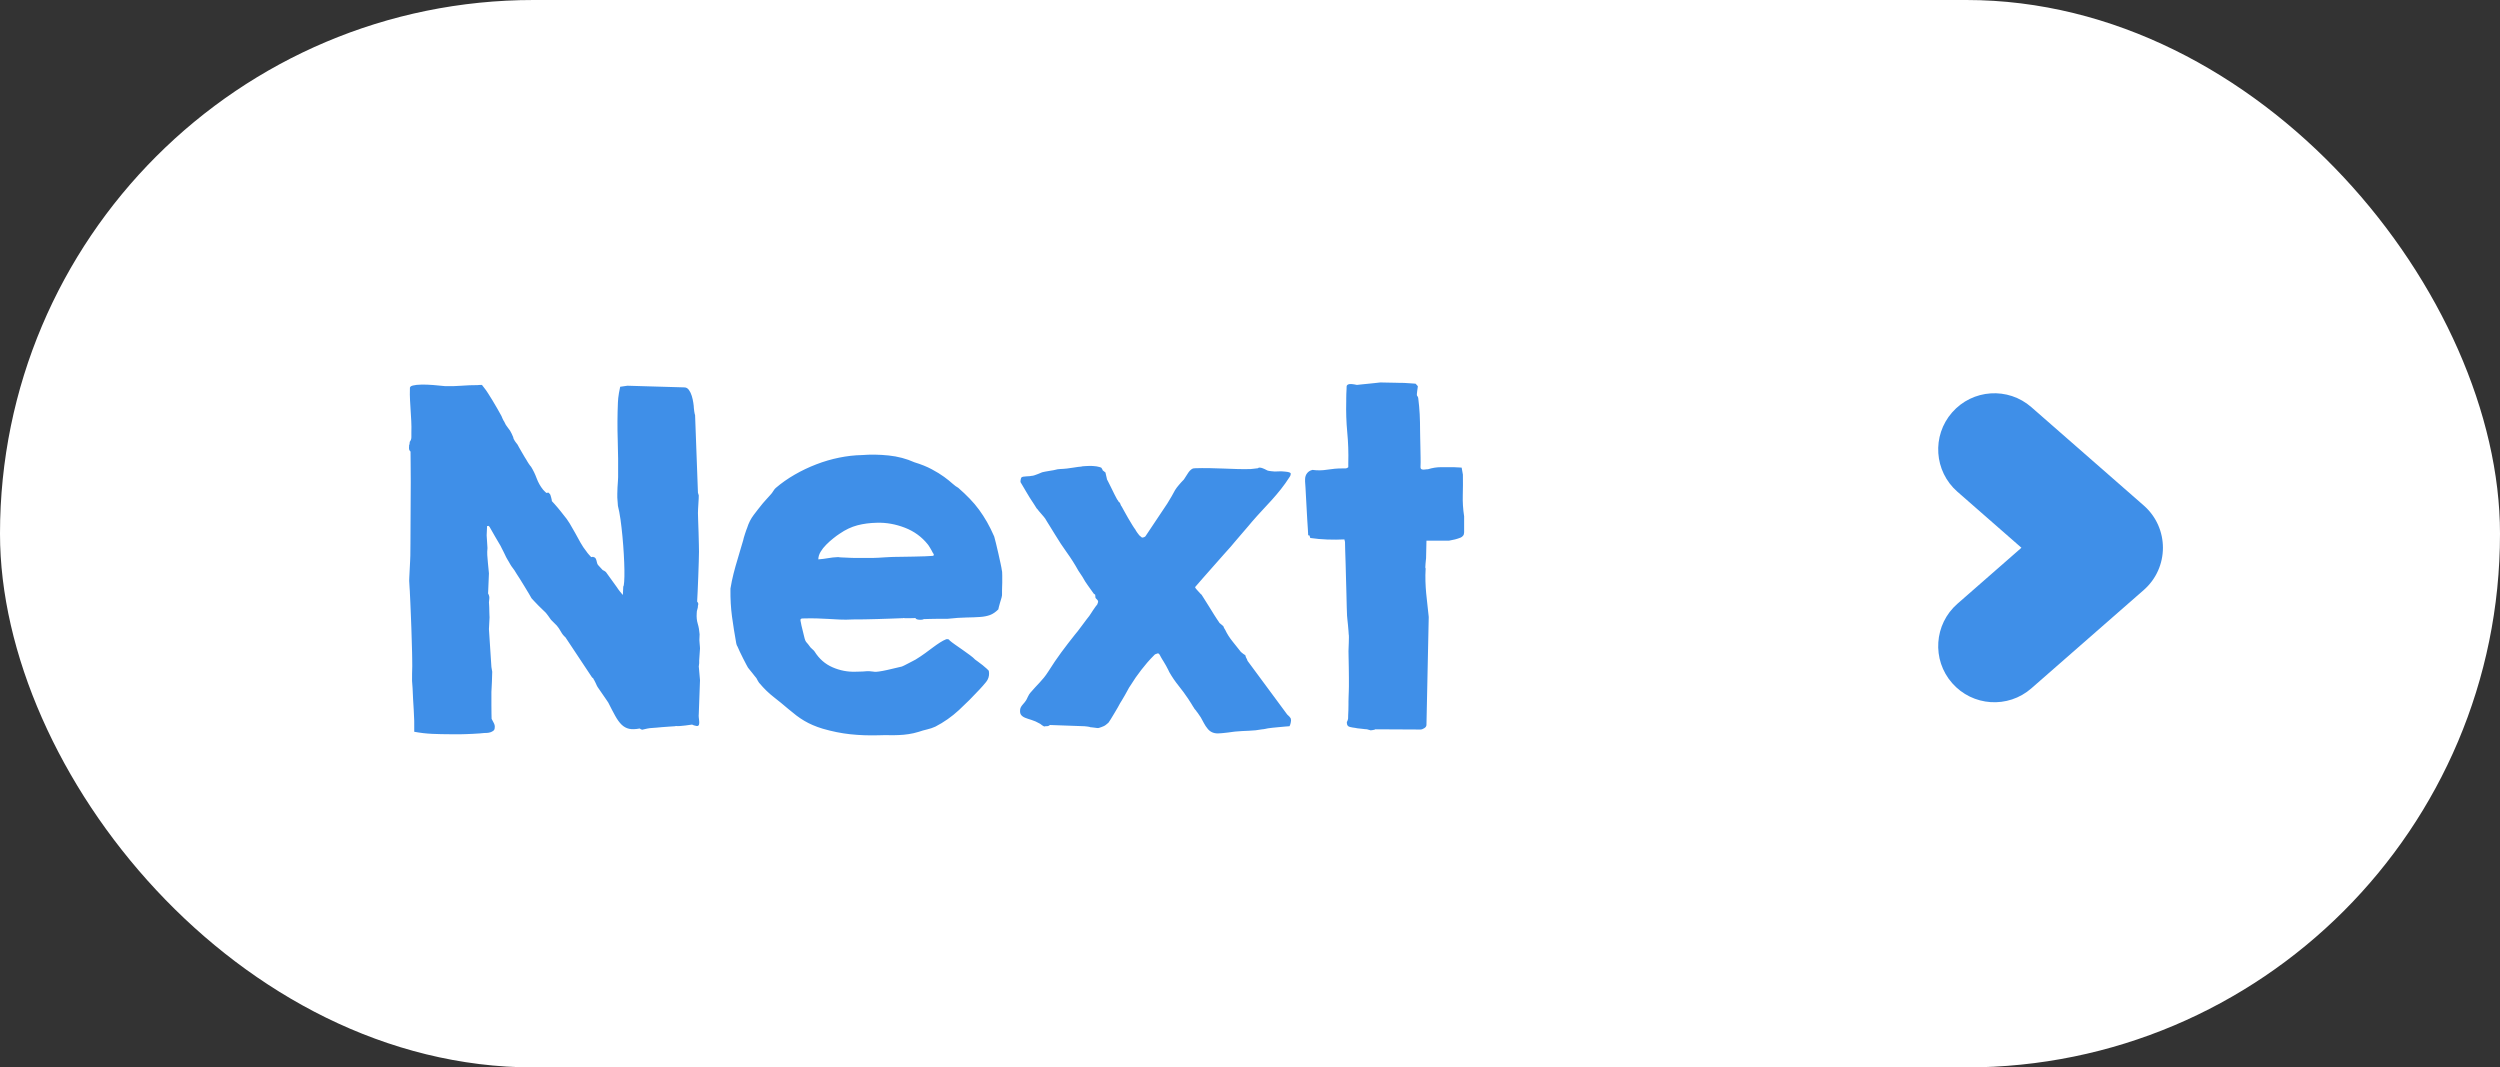 
<svg width="89px" height="38px" viewBox="0 0 89 38" version="1.1" xmlns="http://www.w3.org/2000/svg" xmlns:xlink="http://www.w3.org/1999/xlink">
    <rect x="0" y="0" width="89" height="38" fill="#333333" stroke="none"/>
    <defs>
        <path d="M14.747,26.051 C14.752,25.788 14.746,25.529 14.729,25.275 C14.712,25.021 14.698,24.762 14.688,24.499 C14.669,24.328 14.663,24.156 14.67,23.982 C14.677,23.809 14.679,23.629 14.674,23.444 C14.674,23.405 14.673,23.332 14.67,23.224 C14.668,23.117 14.664,22.99 14.659,22.843 C14.654,22.697 14.649,22.539 14.645,22.371 C14.64,22.202 14.634,22.039 14.626,21.88 C14.619,21.721 14.613,21.576 14.608,21.444 C14.603,21.312 14.598,21.208 14.593,21.129 C14.593,21.12 14.592,21.095 14.59,21.056 C14.587,21.017 14.585,20.977 14.582,20.935 C14.58,20.894 14.577,20.854 14.575,20.814 C14.573,20.775 14.571,20.751 14.571,20.741 C14.566,20.717 14.566,20.657 14.571,20.562 C14.576,20.467 14.581,20.365 14.586,20.258 C14.591,20.15 14.596,20.05 14.601,19.958 C14.605,19.865 14.608,19.806 14.608,19.782 C14.608,19.689 14.609,19.546 14.612,19.353 C14.614,19.16 14.615,18.942 14.615,18.698 C14.615,18.454 14.616,18.197 14.619,17.929 C14.621,17.66 14.623,17.404 14.623,17.16 C14.623,16.916 14.621,16.697 14.619,16.504 C14.616,16.311 14.615,16.168 14.615,16.076 C14.586,16.051 14.569,16.024 14.564,15.995 C14.559,15.966 14.559,15.927 14.564,15.878 L14.564,15.849 C14.574,15.834 14.58,15.813 14.582,15.786 C14.585,15.76 14.586,15.741 14.586,15.731 C14.625,15.683 14.645,15.626 14.645,15.563 L14.645,15.402 C14.649,15.255 14.648,15.119 14.641,14.992 C14.634,14.865 14.626,14.74 14.619,14.618 C14.612,14.496 14.604,14.372 14.597,14.245 C14.59,14.118 14.588,13.981 14.593,13.834 C14.583,13.781 14.618,13.744 14.696,13.725 C14.774,13.705 14.875,13.694 15,13.692 C15.124,13.689 15.262,13.694 15.414,13.706 C15.565,13.719 15.711,13.732 15.853,13.747 C16.048,13.751 16.24,13.747 16.428,13.732 C16.616,13.717 16.808,13.71 17.003,13.71 C17.013,13.71 17.027,13.709 17.047,13.706 C17.066,13.704 17.083,13.703 17.098,13.703 L17.157,13.703 L17.303,13.893 C17.308,13.898 17.333,13.935 17.376,14.003 C17.42,14.071 17.47,14.152 17.527,14.245 C17.583,14.337 17.639,14.433 17.695,14.53 C17.751,14.628 17.796,14.708 17.831,14.772 C17.835,14.777 17.843,14.79 17.853,14.812 C17.862,14.834 17.873,14.86 17.885,14.889 C17.898,14.918 17.91,14.944 17.922,14.966 C17.934,14.988 17.943,15.001 17.948,15.006 C17.982,15.089 18.027,15.164 18.083,15.23 C18.139,15.296 18.185,15.368 18.219,15.446 C18.224,15.46 18.231,15.478 18.241,15.497 C18.26,15.536 18.27,15.558 18.27,15.563 C18.27,15.573 18.274,15.589 18.281,15.611 C18.288,15.633 18.297,15.648 18.307,15.658 C18.307,15.668 18.324,15.696 18.358,15.742 C18.392,15.789 18.414,15.817 18.424,15.827 C18.429,15.836 18.446,15.868 18.475,15.922 C18.504,15.976 18.537,16.033 18.574,16.094 C18.611,16.155 18.645,16.214 18.677,16.27 C18.708,16.326 18.729,16.359 18.739,16.369 C18.744,16.378 18.753,16.396 18.768,16.42 C18.783,16.444 18.799,16.47 18.816,16.497 C18.833,16.524 18.85,16.548 18.867,16.57 C18.884,16.592 18.897,16.608 18.907,16.618 C18.985,16.745 19.051,16.881 19.105,17.028 C19.159,17.174 19.234,17.309 19.332,17.431 C19.342,17.445 19.361,17.466 19.391,17.493 C19.42,17.52 19.439,17.538 19.449,17.548 C19.459,17.543 19.474,17.541 19.493,17.541 L19.537,17.541 C19.542,17.55 19.547,17.558 19.552,17.562 C19.557,17.572 19.562,17.578 19.566,17.581 C19.571,17.583 19.576,17.587 19.581,17.592 C19.591,17.606 19.604,17.646 19.621,17.709 C19.638,17.772 19.647,17.816 19.647,17.841 C19.667,17.86 19.696,17.892 19.735,17.936 C19.774,17.98 19.814,18.026 19.856,18.075 C19.897,18.124 19.936,18.172 19.973,18.218 C20.01,18.264 20.035,18.297 20.05,18.317 C20.138,18.419 20.215,18.526 20.281,18.635 C20.346,18.745 20.411,18.858 20.475,18.972 L20.665,19.317 C20.729,19.431 20.802,19.54 20.885,19.643 C20.899,19.667 20.927,19.702 20.969,19.749 C21.01,19.795 21.036,19.823 21.046,19.833 C21.056,19.833 21.07,19.831 21.09,19.826 C21.109,19.821 21.124,19.823 21.134,19.833 C21.163,19.838 21.185,19.851 21.2,19.873 C21.214,19.895 21.225,19.921 21.233,19.95 L21.255,20.038 C21.262,20.067 21.273,20.092 21.288,20.111 C21.302,20.126 21.33,20.156 21.372,20.203 C21.413,20.249 21.441,20.28 21.456,20.294 L21.515,20.324 C21.529,20.333 21.542,20.342 21.551,20.349 C21.561,20.357 21.568,20.363 21.573,20.368 L21.969,20.917 C21.974,20.927 21.985,20.944 22.002,20.968 C22.019,20.993 22.038,21.018 22.06,21.045 C22.082,21.072 22.103,21.098 22.123,21.122 C22.142,21.146 22.159,21.166 22.174,21.181 L22.188,20.88 C22.203,20.871 22.214,20.812 22.221,20.705 C22.229,20.597 22.231,20.459 22.229,20.291 C22.226,20.122 22.219,19.933 22.207,19.723 C22.195,19.513 22.179,19.303 22.159,19.093 C22.14,18.883 22.116,18.683 22.09,18.493 C22.063,18.302 22.032,18.141 21.998,18.009 C21.998,18.004 21.997,17.986 21.994,17.954 L21.987,17.859 C21.985,17.827 21.982,17.797 21.98,17.768 C21.977,17.738 21.976,17.719 21.976,17.709 L21.976,17.577 C21.976,17.509 21.979,17.434 21.983,17.354 C21.988,17.273 21.993,17.198 21.998,17.127 C22.003,17.056 22.005,17.011 22.005,16.991 C22.01,16.547 22.005,16.105 21.991,15.666 C21.976,15.226 21.979,14.779 21.998,14.325 C21.998,14.286 22.002,14.235 22.009,14.171 C22.016,14.108 22.025,14.047 22.035,13.988 C22.049,13.92 22.064,13.847 22.079,13.769 L22.335,13.732 L24.364,13.791 C24.427,13.791 24.481,13.821 24.525,13.882 C24.569,13.943 24.603,14.014 24.627,14.094 C24.652,14.175 24.67,14.257 24.682,14.34 C24.695,14.423 24.701,14.484 24.701,14.523 C24.701,14.538 24.706,14.578 24.715,14.644 C24.725,14.71 24.735,14.755 24.745,14.779 L24.847,17.541 L24.876,17.636 C24.876,17.66 24.875,17.7 24.873,17.757 C24.87,17.813 24.867,17.874 24.862,17.94 C24.857,18.006 24.853,18.069 24.851,18.13 C24.848,18.191 24.847,18.236 24.847,18.266 C24.847,18.3 24.85,18.384 24.854,18.518 C24.859,18.653 24.864,18.798 24.869,18.954 C24.874,19.11 24.878,19.256 24.88,19.39 C24.883,19.524 24.884,19.608 24.884,19.643 C24.884,19.711 24.881,19.829 24.876,19.998 C24.872,20.166 24.865,20.344 24.858,20.532 C24.851,20.72 24.844,20.899 24.836,21.067 C24.829,21.236 24.823,21.352 24.818,21.415 C24.842,21.444 24.856,21.469 24.858,21.488 C24.861,21.508 24.857,21.532 24.847,21.562 C24.847,21.61 24.84,21.654 24.825,21.693 C24.811,21.732 24.803,21.779 24.803,21.833 C24.793,21.969 24.806,22.094 24.84,22.206 C24.874,22.318 24.896,22.443 24.906,22.58 C24.906,22.589 24.905,22.622 24.902,22.678 C24.9,22.735 24.898,22.77 24.898,22.785 C24.898,22.799 24.9,22.82 24.902,22.847 C24.905,22.874 24.907,22.903 24.909,22.935 C24.912,22.967 24.914,22.997 24.917,23.026 C24.919,23.056 24.92,23.075 24.92,23.085 L24.891,23.51 L24.891,23.612 C24.886,23.622 24.884,23.639 24.884,23.664 C24.884,23.688 24.881,23.705 24.876,23.715 L24.92,24.213 L24.876,25.429 C24.872,25.453 24.872,25.489 24.876,25.535 L24.891,25.674 C24.896,25.72 24.894,25.761 24.884,25.795 C24.874,25.829 24.852,25.846 24.818,25.846 L24.803,25.846 C24.793,25.846 24.767,25.84 24.723,25.828 C24.679,25.816 24.652,25.805 24.642,25.795 C24.632,25.795 24.604,25.799 24.558,25.806 C24.511,25.813 24.458,25.821 24.397,25.828 C24.336,25.835 24.275,25.841 24.214,25.846 C24.153,25.851 24.105,25.851 24.071,25.846 L24.056,25.846 C24.051,25.851 24.044,25.854 24.034,25.854 L24.027,25.854 C23.968,25.858 23.897,25.863 23.814,25.868 C23.731,25.873 23.65,25.879 23.569,25.886 C23.489,25.894 23.419,25.9 23.36,25.905 C23.302,25.91 23.27,25.912 23.265,25.912 C23.163,25.917 23.087,25.926 23.038,25.938 C22.989,25.95 22.931,25.963 22.862,25.978 C22.853,25.978 22.838,25.973 22.818,25.963 C22.799,25.954 22.784,25.944 22.774,25.934 C22.623,25.963 22.497,25.967 22.397,25.945 C22.297,25.923 22.208,25.874 22.13,25.799 C22.052,25.723 21.976,25.619 21.903,25.487 C21.83,25.355 21.747,25.197 21.654,25.011 C21.649,25.001 21.629,24.972 21.595,24.923 C21.561,24.875 21.523,24.82 21.482,24.759 C21.44,24.698 21.4,24.639 21.361,24.583 C21.322,24.527 21.292,24.484 21.273,24.455 C21.268,24.45 21.26,24.434 21.247,24.407 C21.235,24.38 21.222,24.351 21.207,24.319 C21.192,24.287 21.178,24.258 21.163,24.231 C21.148,24.204 21.136,24.184 21.126,24.169 C21.126,24.159 21.122,24.149 21.112,24.14 C21.102,24.13 21.092,24.125 21.083,24.125 L20.13,22.689 C20.067,22.636 20.013,22.569 19.969,22.488 C19.925,22.407 19.876,22.335 19.823,22.272 L19.618,22.067 C19.613,22.062 19.601,22.045 19.581,22.016 C19.562,21.986 19.541,21.957 19.519,21.928 C19.497,21.898 19.476,21.872 19.457,21.847 C19.437,21.823 19.425,21.808 19.42,21.803 C19.405,21.789 19.374,21.758 19.325,21.712 C19.276,21.665 19.223,21.614 19.167,21.558 C19.111,21.502 19.06,21.448 19.013,21.397 C18.967,21.345 18.937,21.313 18.922,21.298 C18.912,21.278 18.883,21.227 18.834,21.144 C18.785,21.061 18.731,20.972 18.673,20.877 C18.614,20.781 18.559,20.692 18.508,20.609 C18.457,20.526 18.424,20.475 18.409,20.456 C18.404,20.451 18.393,20.434 18.376,20.404 C18.359,20.375 18.34,20.343 18.318,20.309 C18.296,20.275 18.274,20.244 18.252,20.218 C18.23,20.191 18.216,20.172 18.211,20.163 C18.202,20.153 18.188,20.132 18.171,20.1 C18.154,20.069 18.135,20.034 18.113,19.998 C18.091,19.961 18.07,19.926 18.05,19.892 C18.031,19.857 18.019,19.835 18.014,19.826 C18.009,19.816 17.998,19.793 17.981,19.756 C17.964,19.719 17.944,19.679 17.922,19.635 C17.9,19.591 17.879,19.551 17.86,19.514 C17.84,19.478 17.828,19.452 17.823,19.438 C17.755,19.325 17.689,19.213 17.625,19.101 C17.562,18.988 17.496,18.874 17.428,18.756 C17.403,18.727 17.39,18.715 17.387,18.72 C17.385,18.725 17.369,18.727 17.34,18.727 L17.325,19.057 L17.354,19.511 C17.345,19.599 17.342,19.682 17.347,19.76 C17.352,19.838 17.359,19.928 17.369,20.031 L17.406,20.412 L17.376,21.129 C17.416,21.193 17.429,21.261 17.417,21.334 C17.405,21.408 17.403,21.479 17.413,21.547 C17.413,21.562 17.414,21.59 17.417,21.631 C17.419,21.673 17.42,21.717 17.42,21.763 C17.42,21.809 17.422,21.853 17.424,21.895 C17.427,21.936 17.428,21.964 17.428,21.979 L17.406,22.396 L17.494,23.744 C17.494,23.759 17.499,23.787 17.508,23.828 C17.518,23.87 17.523,23.898 17.523,23.913 C17.523,23.932 17.522,23.977 17.519,24.048 C17.517,24.119 17.514,24.195 17.512,24.275 C17.51,24.356 17.506,24.43 17.501,24.499 C17.496,24.567 17.494,24.611 17.494,24.63 L17.494,25.121 C17.494,25.224 17.495,25.319 17.497,25.407 C17.5,25.495 17.501,25.556 17.501,25.59 C17.525,25.634 17.552,25.685 17.582,25.744 C17.611,25.802 17.621,25.858 17.611,25.912 C17.611,25.956 17.595,25.99 17.563,26.015 C17.531,26.039 17.496,26.057 17.457,26.07 C17.418,26.082 17.376,26.089 17.333,26.092 C17.289,26.094 17.257,26.095 17.237,26.095 C17.208,26.1 17.154,26.105 17.076,26.11 C16.998,26.115 16.915,26.12 16.827,26.125 C16.739,26.129 16.657,26.133 16.582,26.135 C16.506,26.138 16.454,26.139 16.424,26.139 L16.021,26.139 C15.807,26.139 15.593,26.134 15.381,26.125 C15.168,26.115 14.957,26.09 14.747,26.051 Z M26.004,20.954 C26.034,20.773 26.07,20.596 26.114,20.423 C26.158,20.249 26.207,20.075 26.261,19.899 C26.3,19.772 26.333,19.66 26.36,19.562 C26.386,19.464 26.419,19.354 26.458,19.232 C26.458,19.223 26.465,19.196 26.477,19.152 C26.489,19.108 26.504,19.06 26.521,19.009 C26.538,18.958 26.554,18.911 26.568,18.87 C26.583,18.828 26.593,18.803 26.598,18.793 C26.651,18.622 26.729,18.468 26.832,18.332 C26.935,18.195 27.042,18.058 27.154,17.921 C27.159,17.917 27.175,17.898 27.202,17.866 C27.229,17.835 27.259,17.801 27.293,17.764 C27.328,17.727 27.359,17.692 27.389,17.658 C27.418,17.624 27.44,17.599 27.455,17.584 C27.459,17.58 27.469,17.567 27.484,17.548 C27.499,17.528 27.514,17.505 27.531,17.478 C27.549,17.451 27.564,17.428 27.579,17.409 C27.594,17.389 27.606,17.377 27.616,17.372 C27.821,17.196 28.047,17.038 28.293,16.896 C28.54,16.754 28.796,16.632 29.062,16.53 C29.328,16.427 29.599,16.348 29.875,16.292 C30.151,16.236 30.423,16.205 30.692,16.2 C30.995,16.176 31.31,16.181 31.637,16.215 C31.964,16.249 32.269,16.33 32.552,16.457 C32.792,16.53 32.998,16.613 33.171,16.706 C33.344,16.798 33.491,16.889 33.611,16.977 C33.73,17.064 33.829,17.144 33.907,17.215 C33.985,17.285 34.054,17.335 34.112,17.365 C34.264,17.497 34.4,17.626 34.522,17.753 C34.645,17.88 34.756,18.012 34.856,18.148 C34.956,18.285 35.05,18.43 35.138,18.584 C35.226,18.738 35.311,18.91 35.394,19.101 C35.409,19.145 35.429,19.224 35.456,19.339 C35.483,19.453 35.511,19.574 35.541,19.701 C35.57,19.828 35.597,19.949 35.621,20.064 C35.646,20.178 35.66,20.258 35.665,20.302 C35.67,20.312 35.674,20.333 35.676,20.368 C35.678,20.402 35.68,20.443 35.68,20.492 L35.68,20.749 C35.68,20.778 35.678,20.818 35.676,20.869 C35.674,20.921 35.672,20.972 35.672,21.023 L35.672,21.159 C35.672,21.198 35.67,21.22 35.665,21.225 C35.665,21.239 35.658,21.27 35.643,21.316 C35.628,21.363 35.614,21.411 35.599,21.463 C35.584,21.514 35.571,21.563 35.559,21.609 C35.547,21.656 35.541,21.684 35.541,21.693 C35.443,21.791 35.344,21.858 35.244,21.895 C35.144,21.931 35.027,21.955 34.892,21.964 C34.758,21.974 34.597,21.98 34.409,21.983 C34.221,21.985 33.993,22.001 33.724,22.03 L33.343,22.03 C33.255,22.03 33.175,22.031 33.102,22.034 C33.028,22.036 32.982,22.038 32.962,22.038 L32.889,22.038 C32.879,22.047 32.859,22.055 32.827,22.06 C32.795,22.064 32.762,22.066 32.728,22.063 C32.694,22.061 32.663,22.055 32.636,22.045 C32.61,22.035 32.594,22.021 32.589,22.001 C32.584,22.001 32.562,22.002 32.523,22.005 C32.484,22.007 32.441,22.008 32.395,22.008 L32.256,22.008 C32.209,22.008 32.179,22.006 32.164,22.001 C32.159,22.006 32.152,22.008 32.142,22.008 L32.105,22.008 C31.988,22.013 31.854,22.018 31.703,22.023 C31.551,22.028 31.396,22.033 31.238,22.038 C31.079,22.042 30.924,22.046 30.772,22.049 C30.621,22.051 30.487,22.052 30.37,22.052 C30.194,22.062 30.036,22.063 29.897,22.056 C29.758,22.049 29.624,22.041 29.494,22.034 C29.365,22.027 29.231,22.021 29.092,22.016 C28.952,22.011 28.795,22.011 28.619,22.016 C28.595,22.016 28.57,22.017 28.546,22.019 C28.521,22.022 28.504,22.035 28.495,22.06 C28.495,22.084 28.501,22.121 28.513,22.169 C28.525,22.218 28.531,22.25 28.531,22.265 C28.575,22.44 28.606,22.566 28.623,22.642 C28.64,22.718 28.656,22.771 28.67,22.803 C28.685,22.835 28.703,22.862 28.725,22.884 C28.747,22.906 28.783,22.951 28.832,23.019 C28.832,23.024 28.84,23.035 28.857,23.052 C28.874,23.069 28.894,23.087 28.916,23.107 C28.938,23.126 28.957,23.145 28.974,23.162 C28.991,23.179 29,23.19 29,23.195 C29.161,23.454 29.374,23.64 29.637,23.755 C29.901,23.87 30.172,23.922 30.45,23.913 C30.489,23.913 30.543,23.911 30.611,23.909 C30.68,23.906 30.719,23.905 30.729,23.905 C30.826,23.896 30.897,23.892 30.941,23.894 C30.985,23.897 31.021,23.9 31.051,23.905 C31.08,23.91 31.111,23.914 31.142,23.916 C31.174,23.919 31.225,23.915 31.296,23.905 C31.367,23.896 31.465,23.877 31.589,23.85 C31.714,23.823 31.886,23.783 32.105,23.729 C32.11,23.729 32.137,23.717 32.186,23.693 C32.235,23.668 32.287,23.642 32.344,23.612 C32.4,23.583 32.453,23.555 32.505,23.528 C32.556,23.501 32.586,23.485 32.596,23.48 C32.723,23.402 32.838,23.325 32.94,23.25 C33.043,23.174 33.137,23.104 33.222,23.041 C33.308,22.978 33.388,22.921 33.464,22.873 C33.54,22.824 33.614,22.785 33.688,22.755 L33.731,22.755 C33.741,22.75 33.756,22.754 33.775,22.766 C33.795,22.779 33.805,22.79 33.805,22.799 C33.849,22.838 33.915,22.888 34.002,22.949 C34.09,23.01 34.179,23.073 34.27,23.136 C34.36,23.2 34.447,23.262 34.53,23.323 C34.613,23.384 34.674,23.437 34.713,23.48 C34.728,23.49 34.762,23.515 34.815,23.554 C34.869,23.593 34.925,23.635 34.984,23.682 C35.042,23.728 35.094,23.772 35.138,23.814 C35.182,23.855 35.204,23.878 35.204,23.883 L35.204,23.913 C35.204,23.922 35.205,23.93 35.207,23.935 C35.21,23.939 35.211,23.947 35.211,23.957 C35.216,24.079 35.18,24.186 35.105,24.279 C35.029,24.372 34.95,24.462 34.867,24.55 C34.637,24.799 34.394,25.042 34.138,25.279 C33.882,25.515 33.602,25.712 33.299,25.868 C33.202,25.912 33.104,25.945 33.006,25.967 C32.909,25.989 32.811,26.017 32.713,26.051 C32.586,26.09 32.464,26.118 32.347,26.135 C32.23,26.153 32.115,26.164 32.003,26.168 C31.891,26.173 31.775,26.175 31.655,26.172 C31.535,26.17 31.407,26.171 31.271,26.176 C30.919,26.186 30.584,26.173 30.267,26.139 C29.95,26.105 29.623,26.039 29.286,25.941 C29.159,25.902 29.042,25.86 28.934,25.813 C28.827,25.767 28.725,25.716 28.63,25.659 C28.535,25.603 28.441,25.54 28.348,25.469 C28.255,25.398 28.16,25.321 28.062,25.238 C27.892,25.092 27.718,24.95 27.542,24.813 C27.367,24.677 27.201,24.516 27.044,24.33 C27.035,24.325 27.014,24.296 26.982,24.242 C26.95,24.188 26.932,24.154 26.927,24.14 C26.917,24.13 26.898,24.107 26.869,24.07 C26.839,24.033 26.809,23.994 26.777,23.953 C26.745,23.911 26.714,23.872 26.682,23.836 C26.65,23.799 26.632,23.776 26.627,23.766 C26.617,23.751 26.596,23.714 26.565,23.653 C26.533,23.592 26.496,23.521 26.455,23.44 C26.413,23.36 26.374,23.28 26.338,23.202 C26.301,23.124 26.273,23.061 26.253,23.012 C26.244,23.002 26.234,22.982 26.224,22.953 C26.214,22.924 26.209,22.904 26.209,22.895 C26.151,22.572 26.101,22.257 26.059,21.95 C26.018,21.642 26,21.322 26.004,20.99 L26.004,20.954 Z M31.219,18.61 C30.97,18.615 30.738,18.645 30.523,18.701 C30.309,18.758 30.099,18.856 29.894,18.998 C29.825,19.042 29.748,19.098 29.663,19.167 C29.577,19.235 29.494,19.309 29.414,19.39 C29.333,19.47 29.266,19.556 29.212,19.646 C29.159,19.737 29.132,19.826 29.132,19.914 C29.259,19.904 29.376,19.889 29.483,19.87 C29.591,19.85 29.706,19.838 29.828,19.833 L29.857,19.833 C29.867,19.838 29.897,19.842 29.948,19.844 C30,19.846 30.056,19.849 30.117,19.851 C30.178,19.854 30.235,19.856 30.289,19.859 C30.343,19.861 30.377,19.862 30.392,19.862 L31.095,19.862 C31.139,19.862 31.2,19.86 31.278,19.855 C31.356,19.85 31.435,19.845 31.516,19.84 C31.596,19.835 31.668,19.832 31.732,19.829 C31.795,19.827 31.832,19.826 31.842,19.826 C31.891,19.826 31.98,19.824 32.109,19.822 C32.239,19.82 32.376,19.817 32.523,19.815 C32.669,19.812 32.807,19.809 32.937,19.804 C33.066,19.799 33.155,19.794 33.204,19.789 C33.214,19.789 33.224,19.784 33.233,19.774 L33.248,19.76 C33.248,19.75 33.243,19.735 33.233,19.716 C33.224,19.696 33.214,19.682 33.204,19.672 C33.194,19.652 33.181,19.627 33.164,19.595 C33.147,19.563 33.128,19.531 33.109,19.5 C33.089,19.468 33.072,19.441 33.058,19.419 C33.043,19.397 33.033,19.384 33.028,19.379 C32.813,19.11 32.541,18.913 32.212,18.786 C31.882,18.659 31.551,18.6 31.219,18.61 Z M41.195,23.268 C41.185,23.268 41.169,23.273 41.147,23.283 C41.125,23.292 41.109,23.302 41.1,23.312 C41.002,23.41 40.917,23.501 40.843,23.587 C40.77,23.672 40.699,23.759 40.631,23.847 C40.562,23.935 40.495,24.026 40.429,24.121 C40.364,24.217 40.294,24.323 40.221,24.44 C40.211,24.45 40.19,24.485 40.158,24.546 C40.127,24.607 40.09,24.673 40.049,24.744 C40.007,24.815 39.969,24.879 39.935,24.938 C39.901,24.997 39.881,25.028 39.876,25.033 C39.862,25.063 39.835,25.111 39.796,25.18 C39.757,25.248 39.715,25.319 39.671,25.392 C39.627,25.465 39.586,25.534 39.547,25.597 C39.508,25.661 39.481,25.702 39.466,25.722 C39.457,25.731 39.437,25.749 39.408,25.773 C39.378,25.797 39.356,25.814 39.342,25.824 C39.322,25.839 39.28,25.858 39.214,25.883 C39.148,25.907 39.107,25.919 39.093,25.919 C39.088,25.919 39.073,25.918 39.049,25.916 C39.024,25.913 38.996,25.91 38.965,25.905 C38.933,25.9 38.902,25.896 38.873,25.894 C38.844,25.891 38.827,25.89 38.822,25.89 C38.802,25.88 38.766,25.872 38.712,25.865 C38.658,25.857 38.624,25.854 38.609,25.854 L37.379,25.81 C37.35,25.834 37.323,25.847 37.298,25.85 C37.274,25.852 37.247,25.854 37.218,25.854 C37.213,25.854 37.208,25.855 37.203,25.857 C37.198,25.86 37.193,25.861 37.188,25.861 L37.174,25.861 C37.164,25.861 37.14,25.847 37.101,25.821 C37.062,25.794 37.037,25.775 37.027,25.766 C36.915,25.702 36.814,25.657 36.723,25.63 C36.633,25.603 36.557,25.578 36.496,25.553 C36.435,25.529 36.388,25.496 36.354,25.454 C36.319,25.413 36.307,25.348 36.317,25.26 C36.322,25.207 36.352,25.148 36.408,25.084 C36.465,25.021 36.505,24.97 36.529,24.931 C36.534,24.926 36.543,24.91 36.555,24.883 C36.567,24.856 36.581,24.828 36.595,24.799 C36.61,24.77 36.625,24.743 36.639,24.718 C36.654,24.694 36.666,24.677 36.676,24.667 C36.739,24.594 36.798,24.528 36.852,24.469 C36.905,24.411 36.958,24.354 37.009,24.301 C37.06,24.247 37.112,24.188 37.163,24.125 C37.214,24.062 37.267,23.988 37.32,23.905 C37.477,23.656 37.63,23.429 37.782,23.224 C37.933,23.019 38.097,22.807 38.272,22.587 C38.287,22.572 38.319,22.533 38.368,22.47 C38.417,22.406 38.469,22.337 38.525,22.261 C38.581,22.185 38.634,22.115 38.683,22.049 C38.731,21.983 38.763,21.942 38.778,21.928 C38.783,21.923 38.799,21.9 38.825,21.858 C38.852,21.817 38.882,21.771 38.913,21.723 C38.945,21.674 38.976,21.63 39.005,21.591 C39.034,21.552 39.054,21.527 39.063,21.518 C39.063,21.508 39.068,21.493 39.078,21.474 C39.088,21.454 39.093,21.439 39.093,21.43 L39.093,21.415 C39.088,21.41 39.085,21.403 39.085,21.393 L39.085,21.386 C39.085,21.376 39.071,21.358 39.042,21.331 C39.012,21.304 38.998,21.286 38.998,21.276 C38.998,21.266 38.996,21.25 38.994,21.228 C38.991,21.206 38.99,21.19 38.99,21.181 C38.99,21.171 38.984,21.164 38.972,21.159 C38.96,21.154 38.949,21.146 38.939,21.137 C38.861,21.024 38.79,20.926 38.727,20.84 C38.663,20.755 38.6,20.653 38.536,20.536 L38.39,20.316 C38.263,20.087 38.126,19.871 37.979,19.668 C37.833,19.466 37.694,19.254 37.562,19.035 C37.552,19.02 37.53,18.985 37.496,18.928 C37.462,18.872 37.424,18.811 37.383,18.745 C37.341,18.679 37.303,18.618 37.269,18.562 C37.235,18.506 37.215,18.473 37.21,18.463 C37.206,18.454 37.188,18.432 37.159,18.397 C37.13,18.363 37.099,18.328 37.068,18.291 C37.036,18.255 37.007,18.22 36.98,18.189 C36.953,18.157 36.937,18.136 36.932,18.126 C36.922,18.122 36.909,18.106 36.892,18.079 C36.875,18.052 36.856,18.023 36.837,17.991 C36.817,17.959 36.798,17.929 36.778,17.899 L36.734,17.833 C36.72,17.814 36.693,17.772 36.654,17.709 C36.615,17.646 36.574,17.578 36.533,17.508 C36.491,17.437 36.451,17.368 36.412,17.302 C36.373,17.237 36.346,17.191 36.332,17.167 C36.327,17.152 36.328,17.124 36.335,17.083 C36.343,17.041 36.351,17.013 36.361,16.999 C36.375,16.984 36.4,16.974 36.434,16.969 C36.468,16.964 36.506,16.961 36.548,16.958 C36.589,16.956 36.627,16.953 36.661,16.951 C36.695,16.948 36.717,16.945 36.727,16.94 C36.756,16.94 36.792,16.933 36.833,16.918 C36.875,16.903 36.915,16.889 36.954,16.874 C36.993,16.859 37.029,16.845 37.06,16.83 C37.092,16.815 37.113,16.808 37.123,16.808 C37.132,16.803 37.16,16.797 37.207,16.79 C37.253,16.782 37.303,16.774 37.357,16.764 C37.411,16.754 37.461,16.746 37.507,16.739 C37.553,16.731 37.582,16.725 37.591,16.72 C37.616,16.71 37.663,16.703 37.734,16.698 C37.805,16.693 37.845,16.691 37.855,16.691 C37.875,16.691 37.916,16.687 37.979,16.68 C38.043,16.673 38.111,16.663 38.185,16.651 C38.258,16.638 38.325,16.629 38.386,16.621 C38.447,16.614 38.485,16.61 38.5,16.61 C38.504,16.605 38.523,16.602 38.554,16.599 C38.586,16.597 38.62,16.594 38.657,16.592 C38.694,16.59 38.728,16.588 38.76,16.588 L38.866,16.588 C38.88,16.588 38.904,16.59 38.935,16.592 C38.967,16.594 39.001,16.598 39.038,16.603 C39.074,16.608 39.107,16.615 39.137,16.625 L39.203,16.647 C39.212,16.657 39.223,16.673 39.236,16.695 C39.248,16.717 39.254,16.732 39.254,16.742 C39.264,16.752 39.281,16.765 39.305,16.782 C39.33,16.8 39.347,16.813 39.356,16.823 C39.356,16.828 39.359,16.842 39.364,16.867 C39.369,16.891 39.375,16.917 39.382,16.944 C39.389,16.97 39.396,16.996 39.4,17.021 C39.405,17.045 39.408,17.06 39.408,17.064 C39.413,17.074 39.43,17.107 39.459,17.163 C39.488,17.219 39.521,17.285 39.558,17.361 C39.594,17.437 39.632,17.514 39.671,17.592 C39.71,17.67 39.742,17.731 39.767,17.775 C39.776,17.785 39.787,17.799 39.8,17.819 C39.812,17.838 39.82,17.853 39.825,17.863 L39.84,17.877 C39.845,17.882 39.85,17.886 39.854,17.888 C39.859,17.891 39.864,17.895 39.869,17.899 C39.874,17.919 39.881,17.938 39.891,17.958 C39.901,17.973 39.907,17.986 39.909,17.998 C39.912,18.01 39.918,18.019 39.928,18.024 C39.942,18.053 39.972,18.107 40.016,18.185 C40.06,18.263 40.107,18.347 40.158,18.438 C40.21,18.528 40.26,18.612 40.309,18.69 C40.357,18.769 40.394,18.822 40.418,18.852 C40.428,18.876 40.451,18.914 40.488,18.965 C40.525,19.016 40.548,19.047 40.558,19.057 C40.567,19.066 40.583,19.08 40.605,19.097 C40.627,19.114 40.643,19.127 40.653,19.137 L40.682,19.137 C40.692,19.137 40.708,19.132 40.73,19.123 C40.752,19.113 40.768,19.103 40.777,19.093 L41.554,17.929 C41.563,17.914 41.583,17.882 41.612,17.833 C41.642,17.785 41.673,17.731 41.708,17.672 C41.742,17.614 41.772,17.559 41.799,17.508 C41.826,17.456 41.844,17.426 41.854,17.416 C41.859,17.406 41.872,17.387 41.894,17.357 C41.916,17.328 41.941,17.298 41.968,17.266 C41.994,17.234 42.021,17.204 42.048,17.174 C42.075,17.145 42.096,17.123 42.11,17.108 C42.125,17.099 42.143,17.077 42.165,17.042 C42.187,17.008 42.21,16.972 42.235,16.933 C42.259,16.894 42.282,16.858 42.304,16.826 C42.326,16.795 42.342,16.774 42.352,16.764 C42.386,16.73 42.416,16.706 42.44,16.691 C42.464,16.676 42.503,16.669 42.557,16.669 C42.704,16.664 42.861,16.663 43.03,16.665 C43.198,16.668 43.369,16.673 43.542,16.68 C43.716,16.687 43.886,16.693 44.055,16.698 C44.223,16.703 44.381,16.703 44.527,16.698 C44.552,16.693 44.594,16.688 44.656,16.684 C44.717,16.679 44.759,16.674 44.784,16.669 C44.789,16.664 44.795,16.659 44.802,16.654 C44.809,16.649 44.825,16.647 44.85,16.647 C44.874,16.647 44.907,16.654 44.948,16.669 C44.99,16.684 45.047,16.71 45.121,16.75 C45.13,16.754 45.149,16.759 45.176,16.764 C45.202,16.769 45.23,16.773 45.26,16.775 C45.289,16.778 45.315,16.78 45.337,16.782 C45.359,16.785 45.375,16.786 45.384,16.786 C45.399,16.786 45.436,16.785 45.494,16.782 C45.553,16.78 45.587,16.779 45.597,16.779 C45.611,16.779 45.633,16.78 45.663,16.782 C45.692,16.785 45.722,16.787 45.754,16.79 C45.786,16.792 45.815,16.796 45.842,16.801 C45.869,16.806 45.887,16.811 45.897,16.815 L45.926,16.83 C45.931,16.835 45.938,16.84 45.948,16.845 L45.948,16.889 C45.948,16.898 45.945,16.913 45.937,16.933 C45.93,16.952 45.921,16.967 45.912,16.977 C45.809,17.138 45.705,17.284 45.6,17.416 C45.495,17.548 45.387,17.676 45.274,17.801 C45.162,17.925 45.047,18.05 44.93,18.174 C44.813,18.299 44.693,18.432 44.571,18.573 C44.557,18.593 44.511,18.646 44.436,18.734 C44.36,18.822 44.278,18.917 44.19,19.02 L43.949,19.302 C43.875,19.387 43.832,19.44 43.817,19.459 C43.768,19.513 43.683,19.608 43.561,19.745 C43.438,19.882 43.31,20.027 43.176,20.181 C43.042,20.335 42.915,20.479 42.795,20.613 C42.676,20.747 42.594,20.841 42.55,20.895 L42.55,20.924 C42.56,20.939 42.575,20.958 42.597,20.983 C42.619,21.007 42.643,21.033 42.667,21.06 C42.691,21.087 42.713,21.111 42.733,21.133 C42.752,21.155 42.767,21.168 42.777,21.173 C42.792,21.198 42.826,21.251 42.879,21.334 C42.933,21.417 42.99,21.509 43.052,21.609 C43.113,21.709 43.17,21.802 43.224,21.887 C43.277,21.973 43.312,22.025 43.326,22.045 C43.336,22.06 43.352,22.083 43.374,22.115 C43.396,22.146 43.409,22.167 43.414,22.177 C43.424,22.187 43.447,22.206 43.484,22.235 C43.52,22.265 43.543,22.284 43.553,22.294 C43.553,22.304 43.562,22.326 43.579,22.36 C43.596,22.394 43.609,22.416 43.619,22.426 C43.683,22.563 43.769,22.699 43.879,22.836 C43.989,22.973 44.088,23.097 44.176,23.209 C44.186,23.219 44.211,23.24 44.253,23.272 C44.294,23.303 44.32,23.319 44.33,23.319 C44.33,23.329 44.337,23.352 44.352,23.389 C44.366,23.426 44.378,23.449 44.388,23.458 C44.388,23.468 44.393,23.483 44.403,23.502 L44.417,23.532 L45.824,25.436 C45.838,25.446 45.864,25.47 45.901,25.509 C45.937,25.548 45.956,25.58 45.956,25.604 C45.965,25.629 45.963,25.673 45.948,25.736 C45.934,25.8 45.919,25.839 45.904,25.854 C45.875,25.854 45.825,25.857 45.754,25.865 C45.683,25.872 45.608,25.879 45.527,25.886 C45.447,25.894 45.371,25.901 45.3,25.908 C45.229,25.916 45.179,25.922 45.15,25.927 C45.145,25.927 45.132,25.929 45.11,25.934 C45.088,25.939 45.064,25.944 45.04,25.949 C45.016,25.954 44.994,25.957 44.974,25.96 C44.955,25.962 44.942,25.963 44.938,25.963 C44.781,25.993 44.623,26.01 44.461,26.015 C44.3,26.02 44.137,26.029 43.971,26.044 C43.961,26.044 43.932,26.048 43.883,26.055 C43.834,26.062 43.78,26.07 43.722,26.077 C43.663,26.084 43.609,26.09 43.561,26.095 C43.512,26.1 43.482,26.103 43.473,26.103 C43.463,26.103 43.445,26.104 43.418,26.106 C43.391,26.109 43.37,26.11 43.355,26.11 C43.204,26.11 43.084,26.056 42.997,25.949 C42.943,25.885 42.898,25.818 42.861,25.747 C42.824,25.677 42.787,25.607 42.748,25.539 C42.738,25.529 42.717,25.498 42.685,25.447 C42.654,25.396 42.625,25.358 42.601,25.333 C42.601,25.324 42.585,25.302 42.553,25.268 C42.522,25.233 42.506,25.211 42.506,25.202 C42.501,25.197 42.489,25.178 42.469,25.147 C42.45,25.115 42.429,25.081 42.407,25.044 C42.385,25.008 42.363,24.973 42.341,24.942 C42.319,24.91 42.306,24.889 42.301,24.879 C42.193,24.718 42.079,24.562 41.957,24.411 C41.834,24.259 41.725,24.098 41.627,23.927 C41.622,23.917 41.609,23.889 41.587,23.843 C41.565,23.797 41.539,23.748 41.51,23.697 C41.48,23.645 41.452,23.598 41.426,23.554 C41.399,23.51 41.38,23.48 41.371,23.466 C41.361,23.451 41.345,23.423 41.323,23.382 C41.301,23.34 41.288,23.314 41.283,23.305 L41.239,23.261 L41.209,23.261 L41.195,23.268 Z M47.948,25.7 C47.958,25.69 47.967,25.67 47.977,25.641 C47.987,25.612 47.992,25.592 47.992,25.583 C47.992,25.558 47.993,25.517 47.995,25.458 C47.998,25.399 48,25.337 48.003,25.271 C48.005,25.205 48.006,25.144 48.006,25.088 L48.006,24.967 C48.006,24.928 48.008,24.876 48.01,24.81 L48.017,24.612 C48.02,24.546 48.021,24.489 48.021,24.44 L48.021,24.136 C48.021,24.021 48.02,23.898 48.017,23.766 C48.015,23.634 48.012,23.511 48.01,23.396 C48.008,23.281 48.006,23.209 48.006,23.18 C48.006,23.166 48.008,23.129 48.01,23.07 C48.012,23.012 48.015,22.948 48.017,22.88 C48.02,22.812 48.021,22.748 48.021,22.689 C48.021,22.631 48.019,22.594 48.014,22.58 C48.014,22.565 48.011,22.525 48.006,22.459 C48.001,22.393 47.995,22.323 47.988,22.25 C47.981,22.177 47.973,22.107 47.966,22.041 C47.959,21.975 47.955,21.935 47.955,21.92 C47.95,21.852 47.947,21.75 47.944,21.613 C47.942,21.476 47.938,21.321 47.933,21.148 C47.928,20.974 47.923,20.792 47.918,20.602 C47.914,20.412 47.909,20.231 47.904,20.06 C47.899,19.889 47.894,19.735 47.889,19.599 C47.884,19.462 47.882,19.359 47.882,19.291 L47.86,19.203 C47.669,19.213 47.468,19.214 47.256,19.207 C47.043,19.199 46.839,19.181 46.644,19.152 C46.644,19.142 46.642,19.131 46.637,19.119 L46.615,19.064 C46.615,19.054 46.605,19.052 46.585,19.057 C46.566,19.062 46.561,19.059 46.571,19.049 C46.571,19.005 46.567,18.935 46.56,18.837 C46.552,18.739 46.545,18.627 46.538,18.5 C46.531,18.373 46.523,18.24 46.516,18.101 C46.509,17.962 46.501,17.829 46.494,17.702 C46.487,17.575 46.48,17.461 46.476,17.361 C46.471,17.261 46.466,17.189 46.461,17.145 L46.461,17.064 C46.461,16.981 46.484,16.909 46.531,16.848 C46.577,16.787 46.642,16.747 46.725,16.728 C46.896,16.752 47.071,16.75 47.252,16.72 C47.433,16.691 47.606,16.676 47.772,16.676 L47.889,16.676 C47.928,16.676 47.965,16.662 47.999,16.632 L47.999,16.493 C48.009,16.117 47.997,15.749 47.962,15.387 C47.928,15.026 47.916,14.657 47.926,14.281 L47.926,14.179 C47.926,14.13 47.927,14.077 47.929,14.021 C47.932,13.965 47.934,13.911 47.937,13.86 C47.939,13.809 47.94,13.773 47.94,13.754 C47.945,13.715 47.973,13.689 48.025,13.677 C48.076,13.665 48.17,13.673 48.307,13.703 C48.341,13.698 48.398,13.692 48.479,13.684 C48.559,13.677 48.644,13.668 48.731,13.659 C48.819,13.649 48.902,13.64 48.98,13.633 C49.059,13.626 49.112,13.62 49.142,13.615 C49.156,13.615 49.197,13.616 49.262,13.618 C49.328,13.621 49.398,13.622 49.471,13.622 C49.544,13.622 49.613,13.623 49.676,13.626 C49.74,13.628 49.776,13.629 49.786,13.629 L49.874,13.629 C49.903,13.629 49.947,13.631 50.006,13.633 C50.064,13.635 50.123,13.639 50.182,13.644 C50.25,13.649 50.321,13.654 50.394,13.659 L50.475,13.747 C50.475,13.761 50.472,13.784 50.467,13.816 C50.462,13.848 50.458,13.881 50.453,13.915 C50.448,13.949 50.444,13.982 50.442,14.014 C50.439,14.046 50.44,14.069 50.445,14.083 C50.455,14.093 50.465,14.108 50.475,14.127 C50.484,14.147 50.489,14.162 50.489,14.171 C50.514,14.367 50.531,14.557 50.541,14.743 C50.55,14.928 50.555,15.128 50.555,15.343 C50.555,15.397 50.556,15.474 50.559,15.574 C50.561,15.674 50.564,15.785 50.566,15.907 C50.569,16.029 50.571,16.154 50.573,16.281 C50.576,16.408 50.575,16.525 50.57,16.632 C50.57,16.662 50.577,16.682 50.592,16.695 C50.606,16.707 50.627,16.714 50.654,16.717 C50.681,16.719 50.708,16.718 50.735,16.713 C50.761,16.708 50.785,16.706 50.804,16.706 L50.833,16.706 C50.99,16.657 51.141,16.632 51.288,16.632 L51.764,16.632 C51.778,16.632 51.8,16.634 51.83,16.636 C51.859,16.638 51.888,16.64 51.917,16.64 C51.952,16.645 51.991,16.647 52.035,16.647 L52.079,16.896 C52.083,17.15 52.082,17.395 52.075,17.632 C52.068,17.869 52.083,18.119 52.123,18.383 L52.123,18.947 C52.123,19 52.11,19.042 52.086,19.071 C52.062,19.101 52.033,19.123 52.002,19.137 C51.97,19.152 51.936,19.164 51.899,19.174 C51.863,19.184 51.83,19.193 51.8,19.203 L51.588,19.247 L50.782,19.247 L50.768,19.877 C50.768,19.887 50.765,19.91 50.76,19.947 C50.755,19.983 50.752,20.022 50.749,20.064 C50.747,20.105 50.744,20.143 50.742,20.177 C50.74,20.211 50.743,20.231 50.753,20.236 C50.743,20.402 50.741,20.556 50.746,20.697 C50.75,20.839 50.759,20.977 50.771,21.111 C50.783,21.245 50.798,21.382 50.815,21.521 C50.832,21.66 50.848,21.808 50.863,21.964 L50.782,25.802 C50.782,25.851 50.757,25.891 50.705,25.923 C50.654,25.955 50.609,25.971 50.57,25.971 L48.966,25.963 C48.951,25.973 48.922,25.982 48.878,25.989 C48.834,25.996 48.807,26 48.797,26 C48.788,26 48.766,25.994 48.731,25.982 C48.697,25.969 48.675,25.963 48.666,25.963 C48.651,25.963 48.623,25.961 48.581,25.956 C48.54,25.951 48.496,25.946 48.449,25.941 C48.403,25.937 48.359,25.932 48.318,25.927 C48.276,25.922 48.25,25.917 48.241,25.912 C48.187,25.907 48.125,25.896 48.054,25.879 C47.983,25.862 47.948,25.812 47.948,25.729 L47.948,25.7 Z" id="path-1"></path>
    </defs>
    <g id="Page-1" stroke="none" stroke-width="1" fill="none" fill-rule="evenodd">
        <g id="Next-Btn">
            <rect id="Rectangle" fill="#FFFFFF" x="0" y="0" width="89" height="38" rx="19"></rect>
            <g id="Next" fill-rule="nonzero">
                <use fill="#FFFFFF" xlink:href="#path-1"></use>
                <use fill="#3F8FE8" xlink:href="#path-1"></use>
            </g>
        </g>
        <path d="M69.683,17.505 C68.852,16.778 68.767,15.514 69.495,14.683 C70.222,13.852 71.486,13.767 72.317,14.495 L76.317,17.995 C77.228,18.792 77.228,20.208 76.317,21.005 L72.317,24.505 C71.486,25.233 70.222,25.148 69.495,24.317 C68.767,23.486 68.852,22.222 69.683,21.495 L71.963,19.5 L69.683,17.505 Z" id="Path-4-Copy" fill="#3F8FE8" fill-rule="nonzero"></path>
    </g>
</svg>